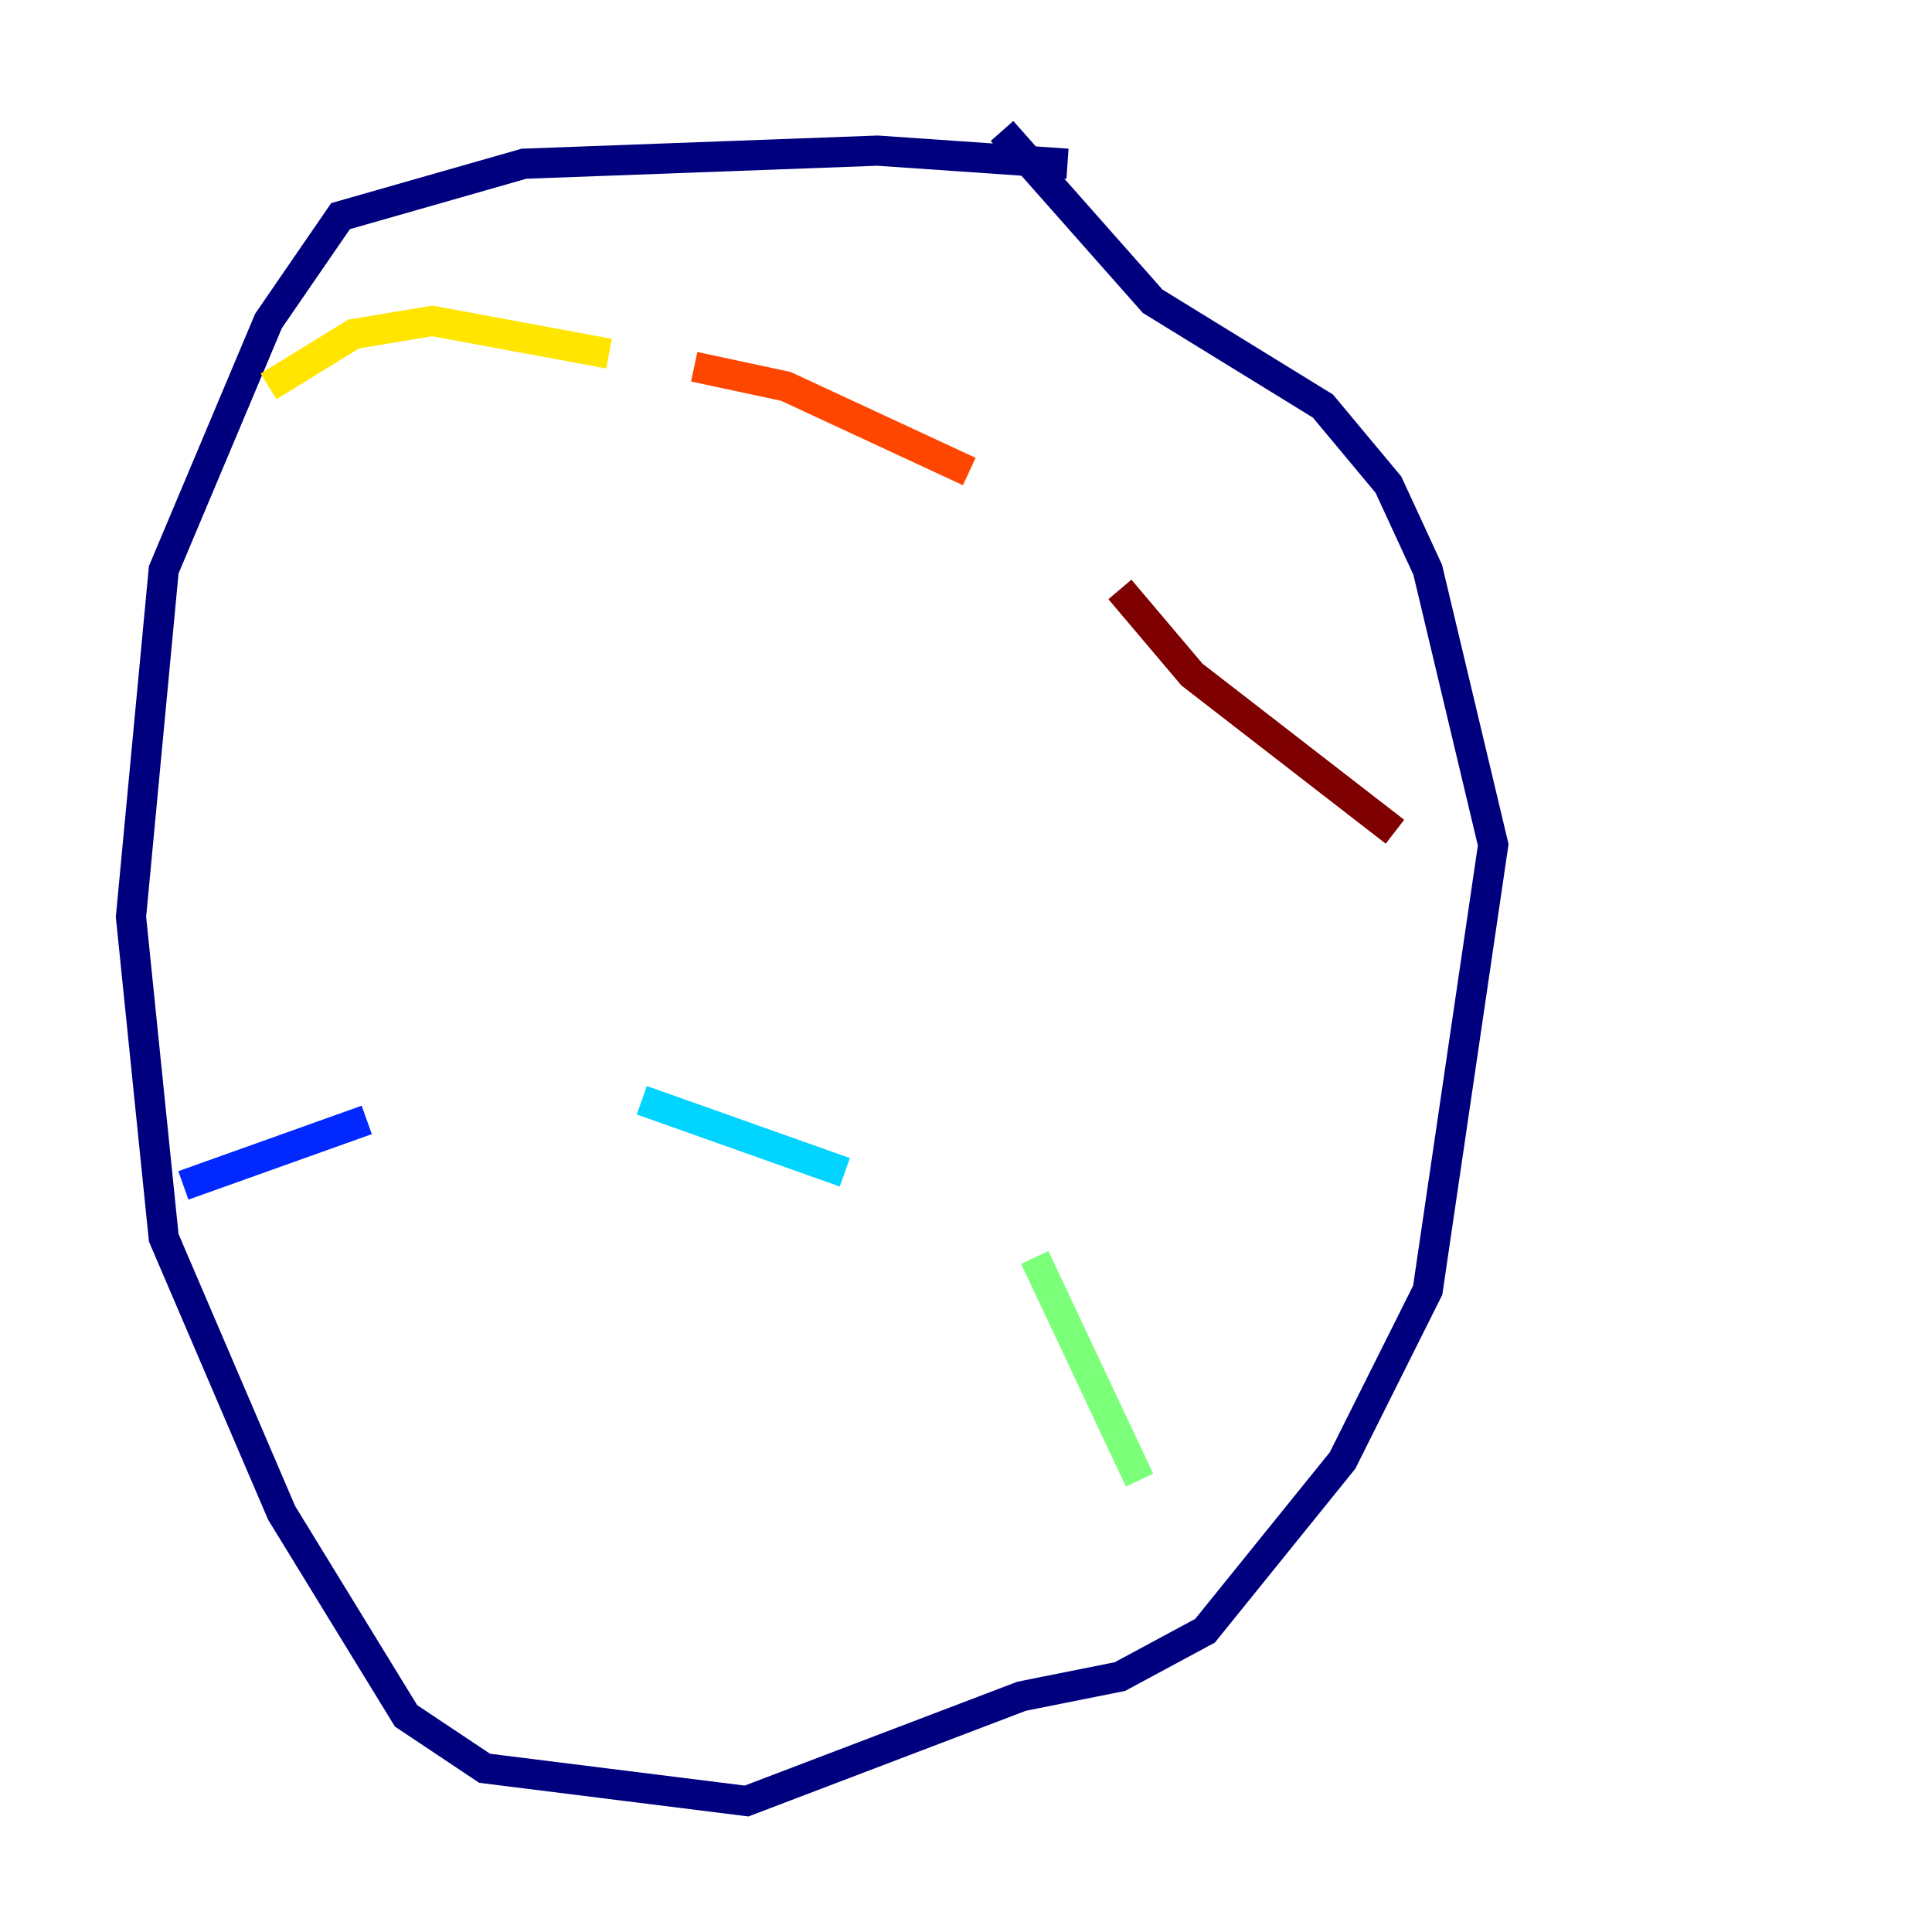 <?xml version="1.0" encoding="utf-8" ?>
<svg baseProfile="tiny" height="128" version="1.2" viewBox="0,0,128,128" width="128" xmlns="http://www.w3.org/2000/svg" xmlns:ev="http://www.w3.org/2001/xml-events" xmlns:xlink="http://www.w3.org/1999/xlink"><defs /><polyline fill="none" points="70.725,10.848 58.142,9.98 34.712,10.848 22.563,14.319 17.79,21.261 10.848,37.749 8.678,60.746 10.848,82.007 18.658,100.231 26.902,113.681 32.108,117.153 49.464,119.322 67.688,112.38 74.197,111.078 79.837,108.041 88.949,96.759 94.59,85.478 98.929,55.973 94.59,37.749 91.986,32.108 87.647,26.902 76.366,19.959 66.386,8.678" stroke="#00007f" stroke-width="2" /><polyline fill="none" points="12.149,78.536 24.298,74.197" stroke="#0028ff" stroke-width="2" /><polyline fill="none" points="42.522,72.895 55.973,77.668" stroke="#00d4ff" stroke-width="2" /><polyline fill="none" points="68.556,83.308 75.498,98.061" stroke="#7cff79" stroke-width="2" /><polyline fill="none" points="17.79,25.6 23.43,22.129 28.637,21.261 40.352,23.43" stroke="#ffe500" stroke-width="2" /><polyline fill="none" points="45.993,24.298 52.068,25.6 64.217,31.241" stroke="#ff4600" stroke-width="2" /><polyline fill="none" points="74.197,39.051 78.969,44.691 92.42,55.105" stroke="#7f0000" stroke-width="2" /></svg>